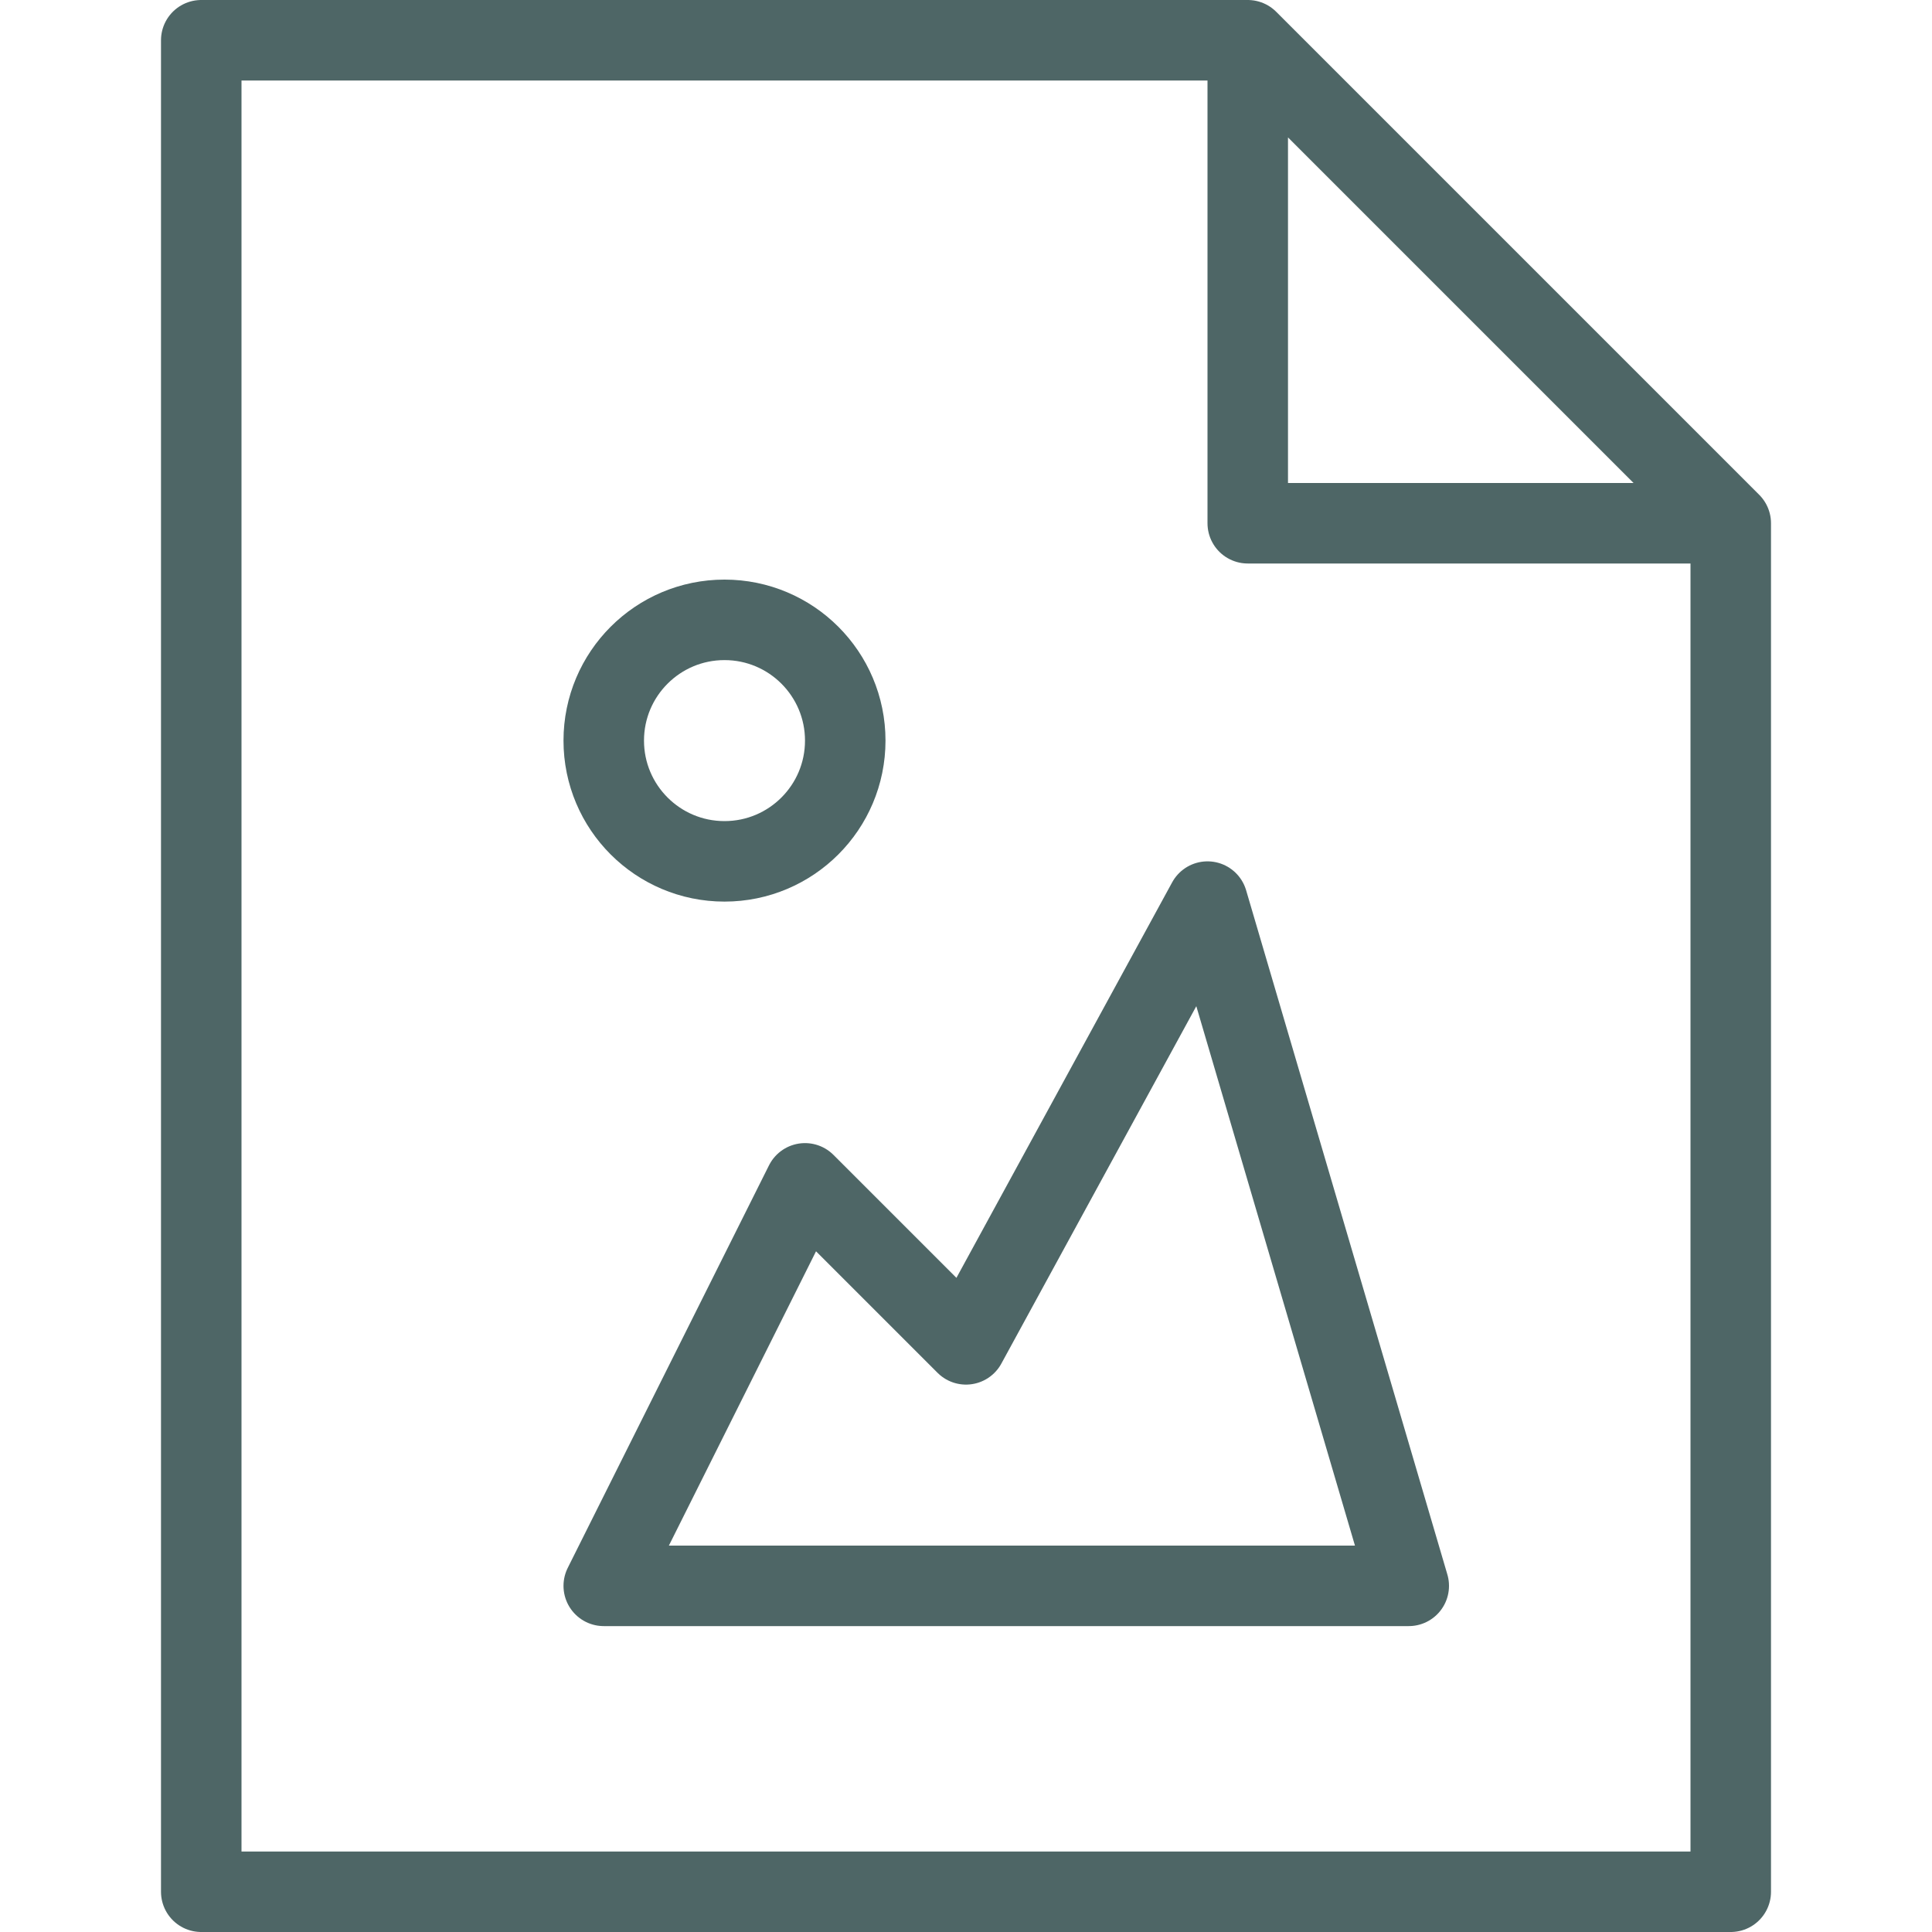 <svg xmlns="http://www.w3.org/2000/svg" width="24" height="24" viewBox="0 0 24 24"><style type="text/css">.st0{fill:none;stroke:#4E6666;stroke-linecap:round;stroke-linejoin:round;stroke-miterlimit:10;}</style><path class="st0" d="M21.5 23.5h-19v-23h13l6 6v17zm-6-23v6h6"/><path class="st0" d="M15 11.2l-3 5.5-2-2-2.5 5h10l-2.5-8.5z"/><circle class="st0" cx="9" cy="9.2" r="1.5"/></svg>